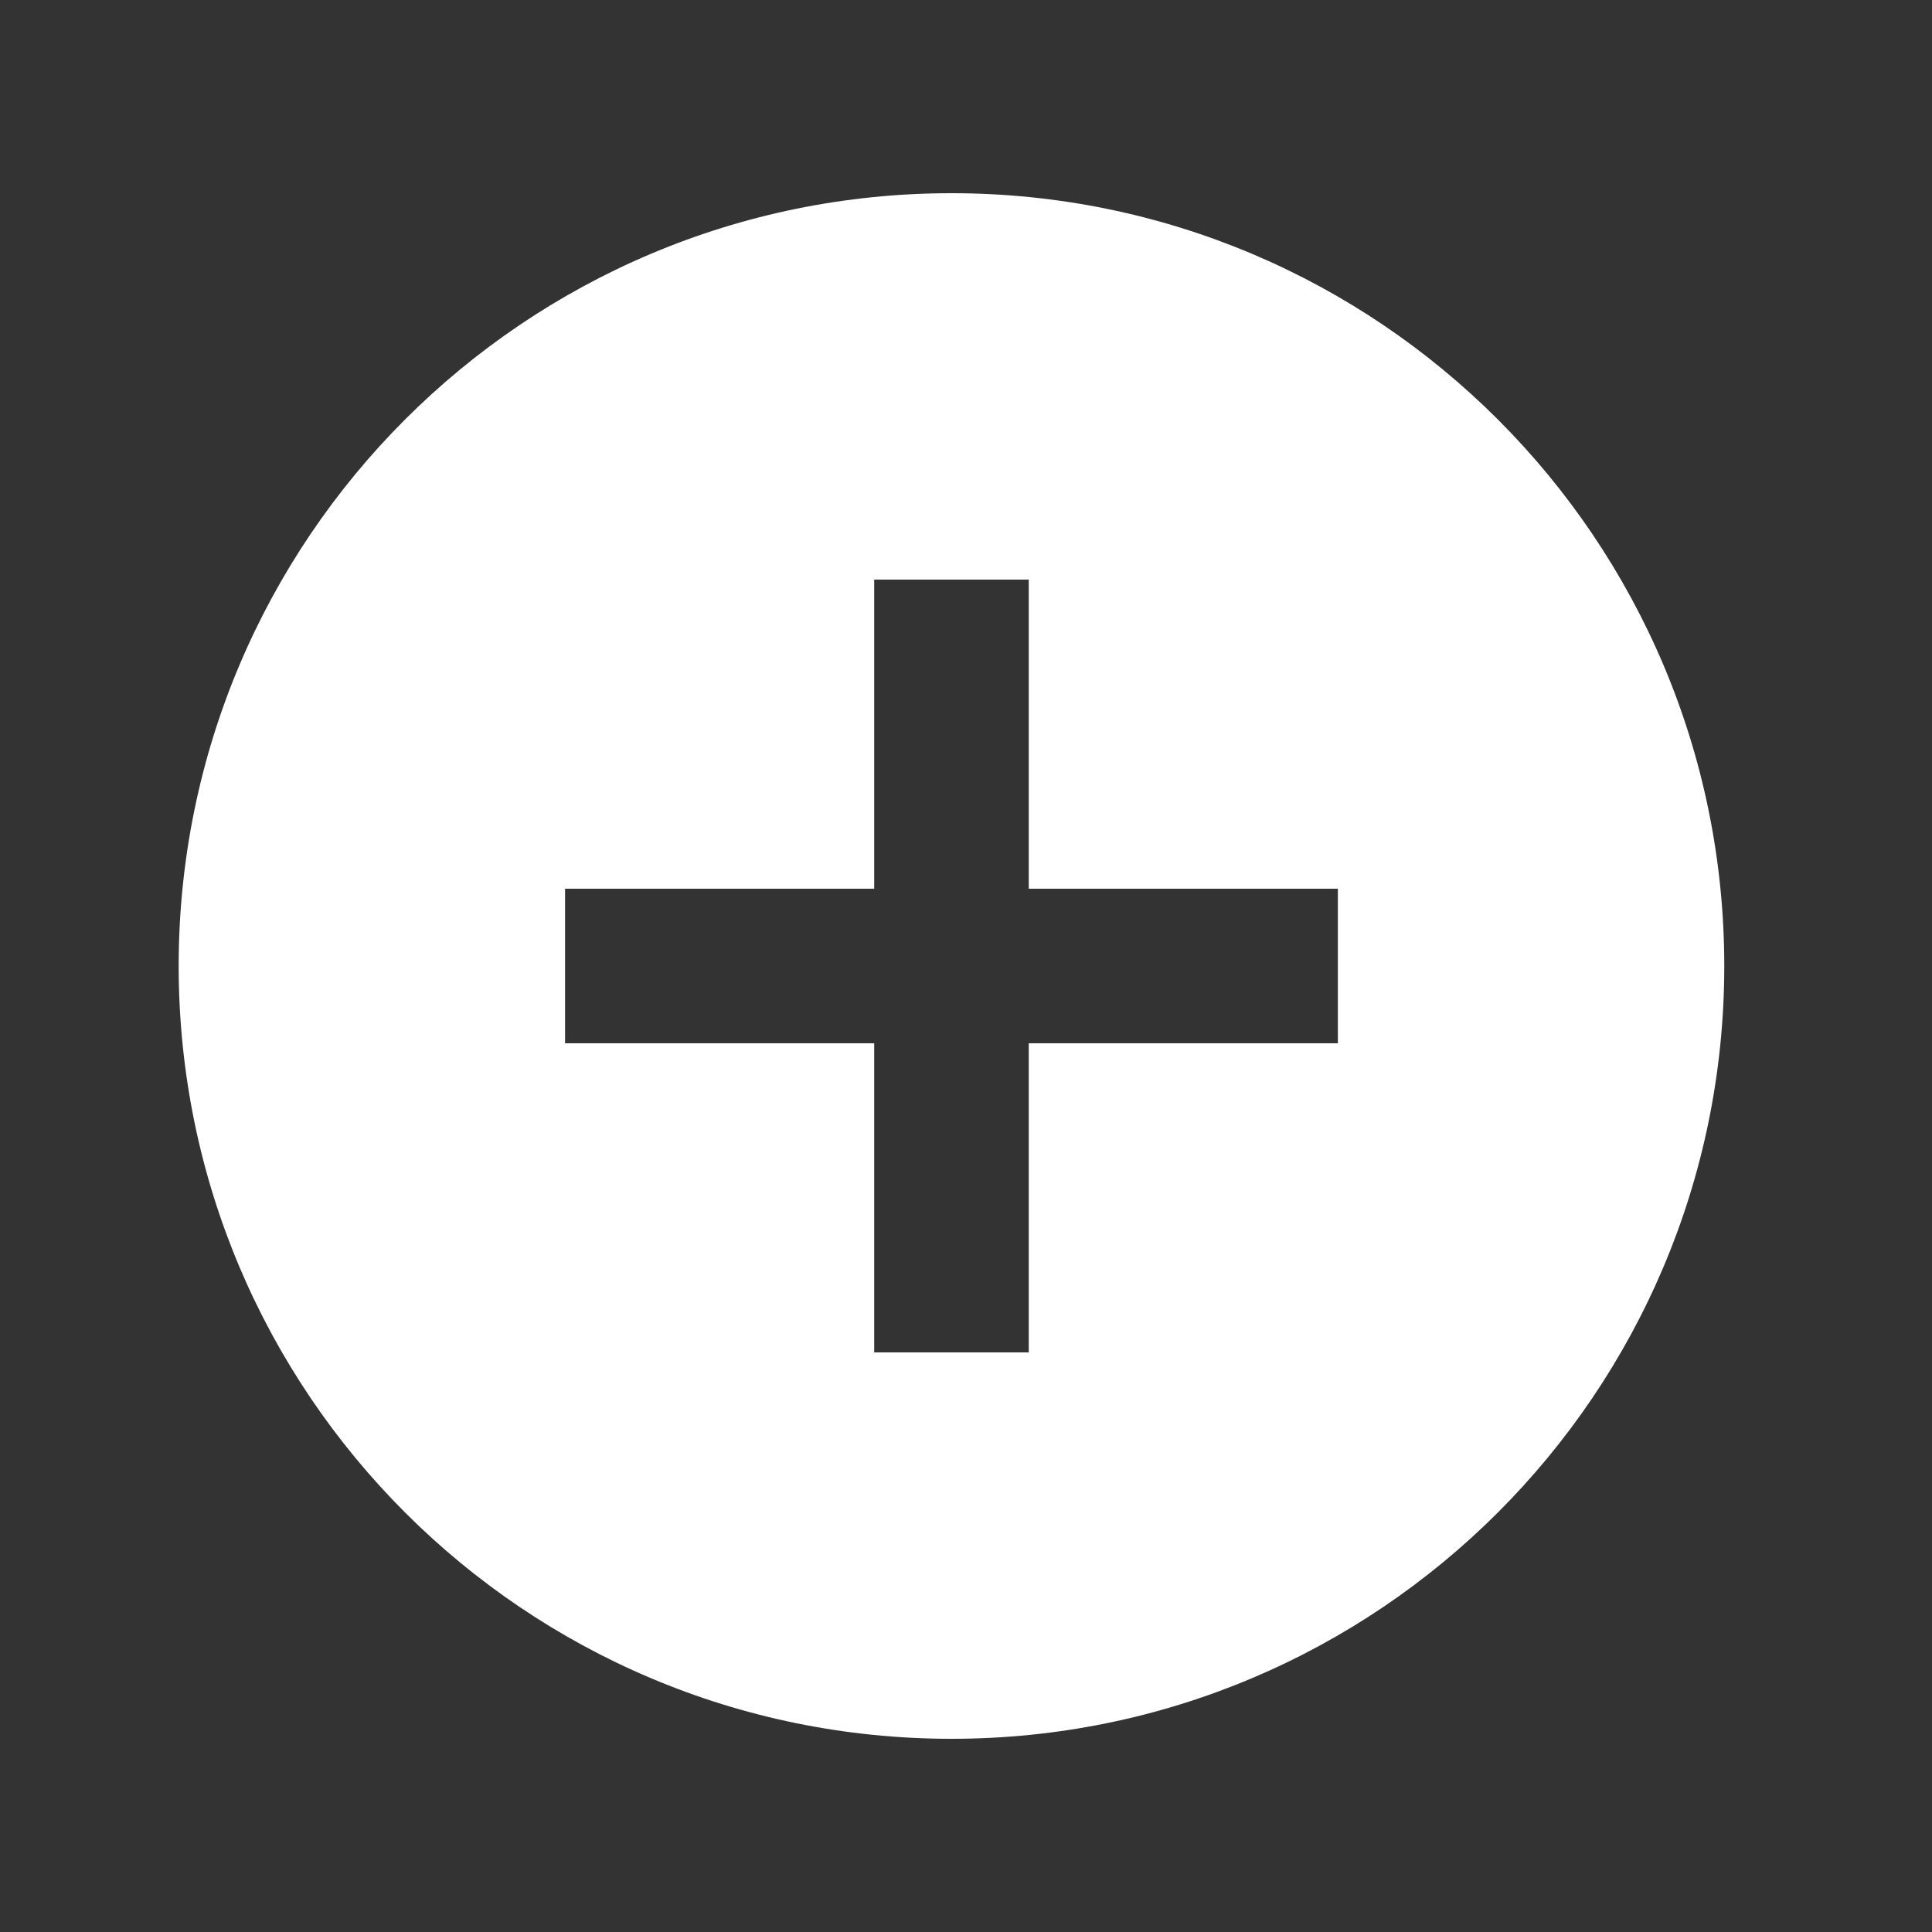 <svg width="25" height="25" viewBox="0 0 25 25" fill="none" xmlns="http://www.w3.org/2000/svg">
<rect x="0" y="0" width="25" height="25" fill="#333333" stroke="none"/>
<path d="M12.312 2.5C6.789 2.5 2.312 6.977 2.312 12.5C2.312 18.023 6.789 22.5 12.312 22.5C17.835 22.5 22.312 18.023 22.312 12.5C22.312 6.977 17.835 2.5 12.312 2.5ZM17.312 13.5H13.312V17.5H11.312V13.5H7.312V11.5H11.312V7.5H13.312V11.5H17.312V13.5Z" fill="white"/>
</svg>

